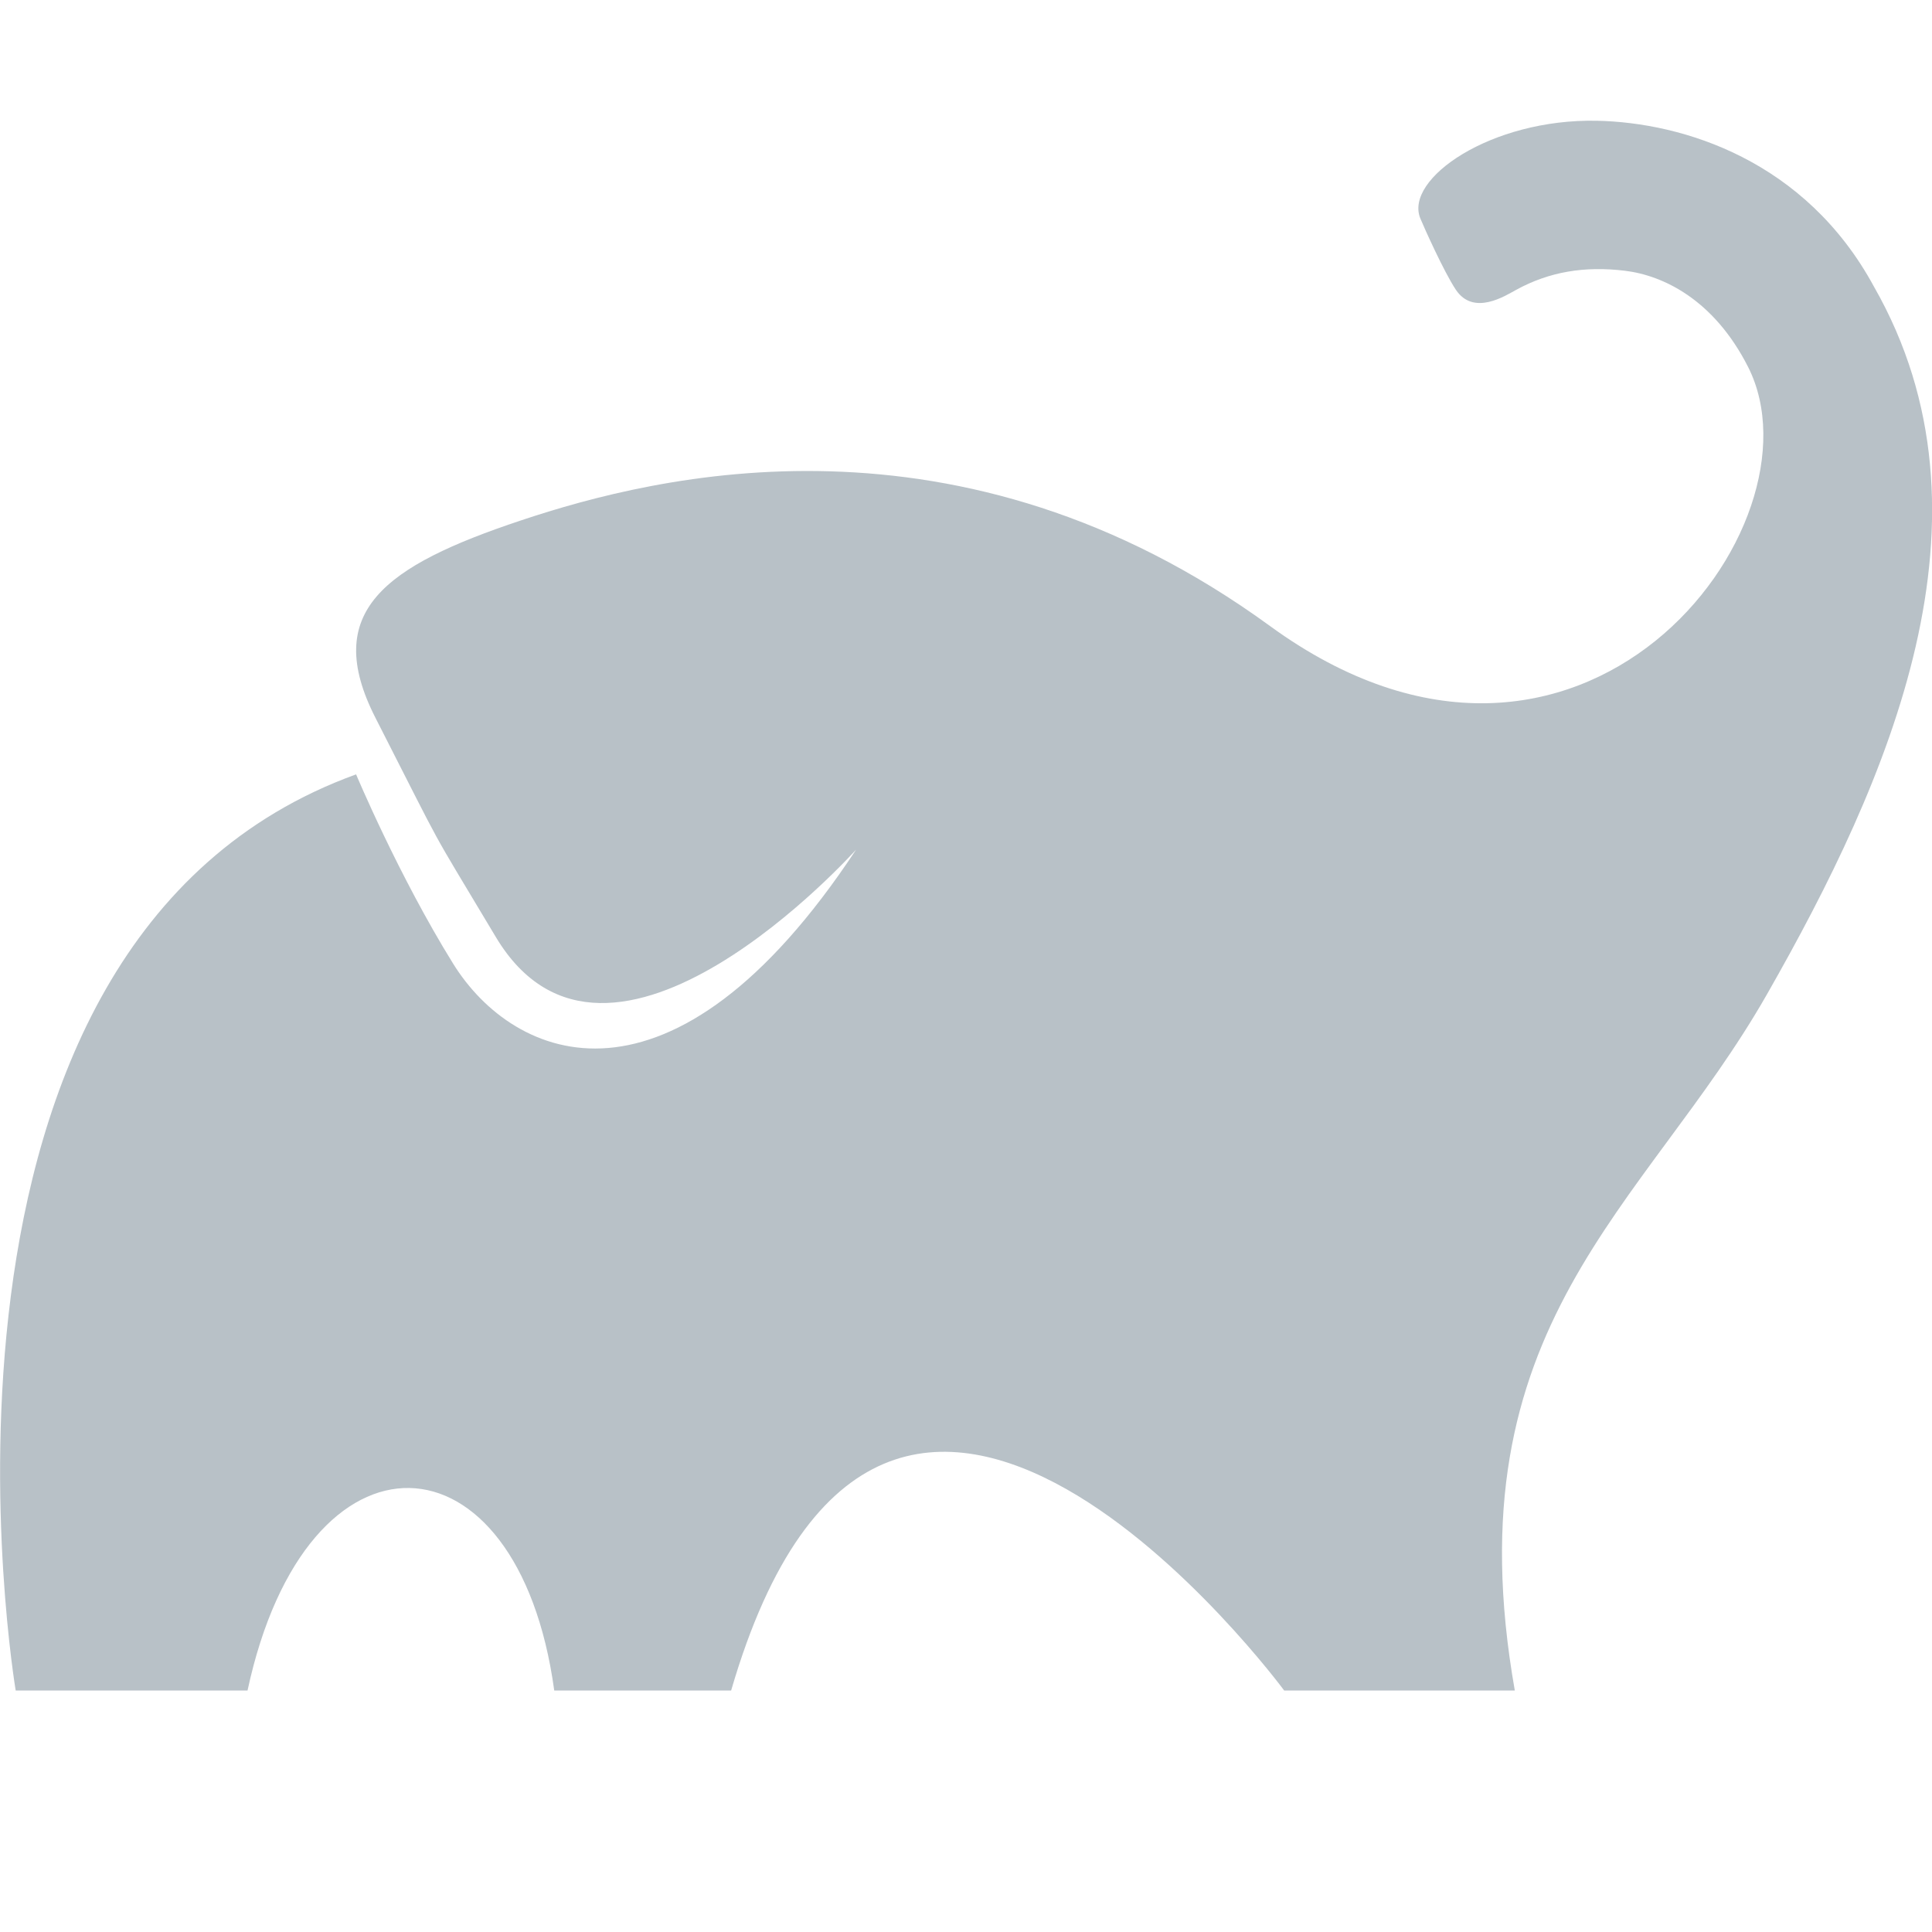 <svg width="16" height="16" viewBox="0 0 16 16" xmlns="http://www.w3.org/2000/svg"><rect width="16" height="16" fill="none"/><path d="M15.52 2.375c-.567-1.047-1.58-1.36-2.295-1.375-.878-.018-1.599.482-1.462.81.029.07.193.438.294.59.147.219.408.05.5 0 .274-.15.566-.198.898-.158.318.038.739.239 1.022.797.665 1.314-1.389 4.018-3.96 2.145-2.57-1.872-5.071-1.252-6.203-.874-1.132.377-1.652.756-1.205 1.634.608 1.192.406.827.996 1.814.936 1.568 2.985-.722 2.985-.722-1.526 2.312-2.835 1.754-3.337.945-.452-.728-.804-1.568-.804-1.568C-.917 7.814.13 14 .13 14h1.92c.49-2.278 2.24-2.194 2.54 0h1.465c1.296-4.448 4.58 0 4.58 0h1.91c-.535-3.034 1.074-3.987 2.088-5.765 1.015-1.779 1.975-3.955.887-5.86z" fill="#9AA7B0" fill-rule="evenodd" fill-opacity=".7"/></svg>